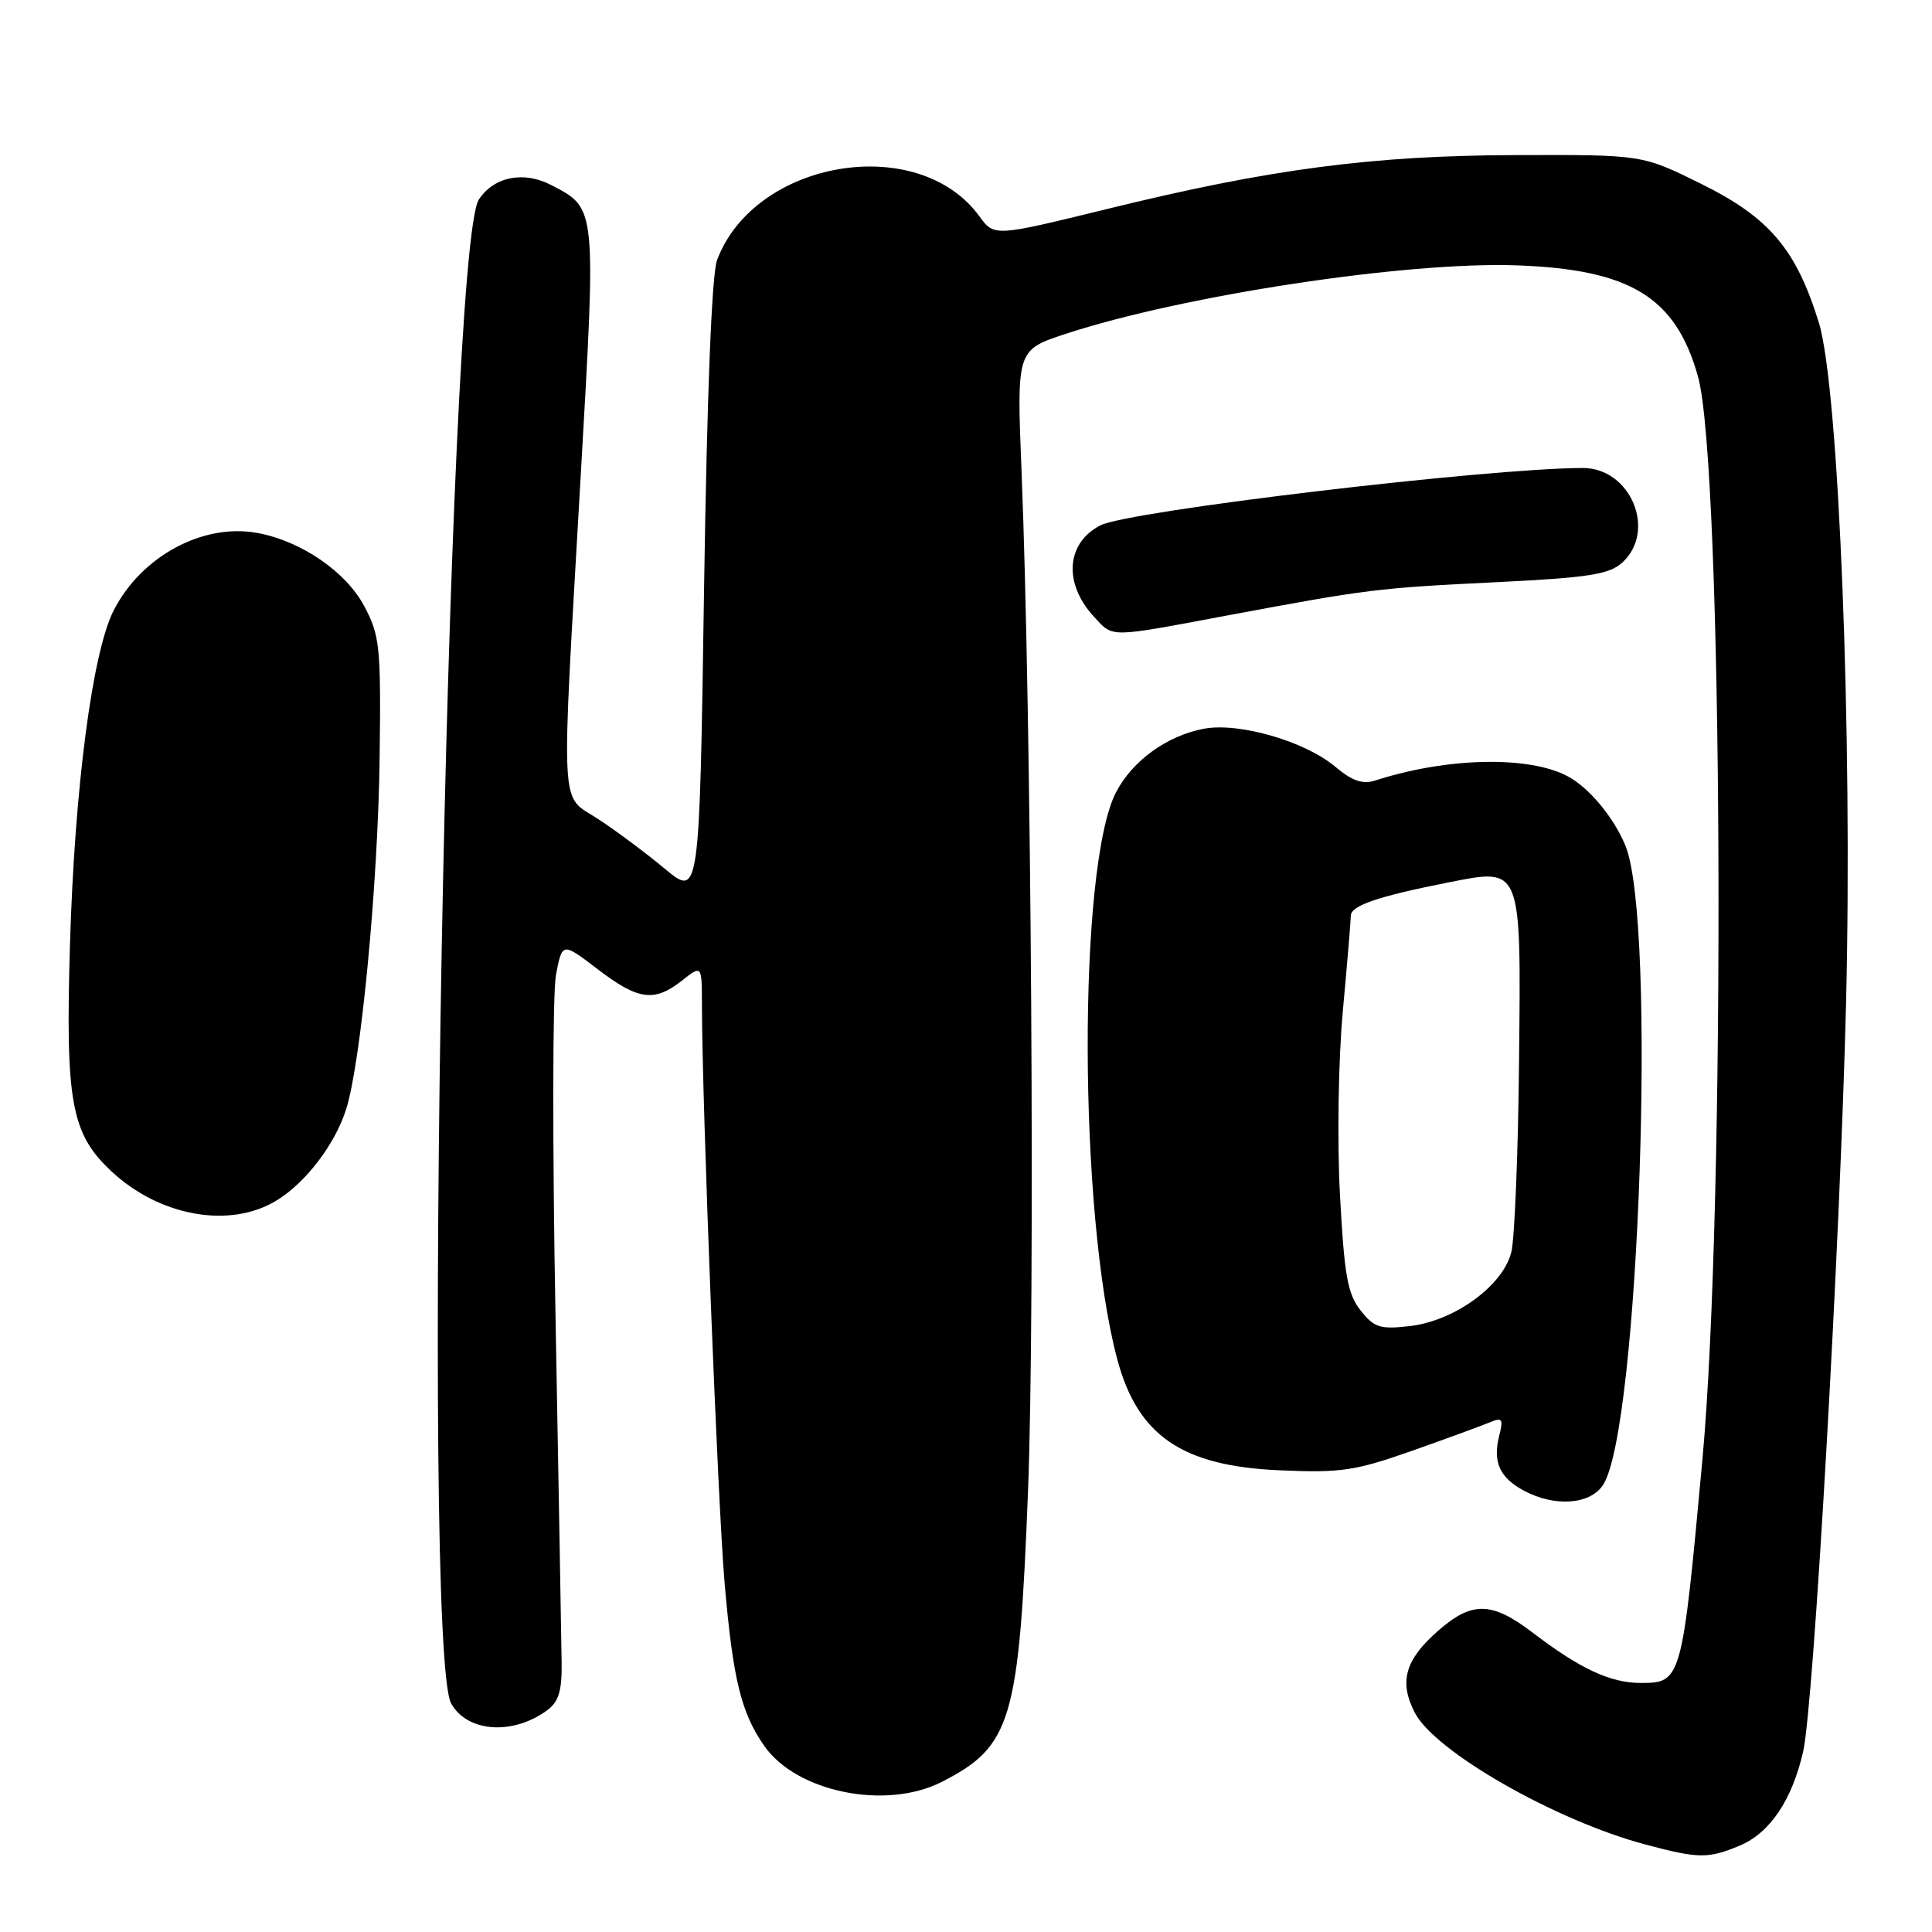 <?xml version="1.0" encoding="UTF-8" standalone="no"?>
<!DOCTYPE svg PUBLIC "-//W3C//DTD SVG 1.1//EN" "http://www.w3.org/Graphics/SVG/1.1/DTD/svg11.dtd" >
<svg xmlns="http://www.w3.org/2000/svg" xmlns:xlink="http://www.w3.org/1999/xlink" version="1.1" viewBox="0 0 256 256">
 <g >
 <path fill="currentColor"
d=" M 230.51 244.56 C 234.52 242.88 237.45 238.54 238.93 232.08 C 240.32 225.99 243.82 164.98 244.61 133.00 C 245.49 97.34 243.65 51.32 241.01 42.76 C 237.99 33.00 234.45 28.82 225.35 24.33 C 217.60 20.50 217.60 20.50 201.05 20.55 C 181.83 20.60 168.31 22.38 146.62 27.71 C 131.74 31.36 131.74 31.36 129.76 28.64 C 121.67 17.55 100.04 21.16 95.02 34.44 C 94.31 36.31 93.68 52.18 93.29 78.15 C 92.68 118.92 92.68 118.92 88.09 115.11 C 85.57 113.01 81.59 110.05 79.25 108.52 C 74.13 105.17 74.32 108.85 76.95 63.00 C 79.01 27.16 79.06 27.64 73.00 24.50 C 69.36 22.62 65.43 23.42 63.45 26.44 C 59.20 32.92 55.79 218.69 59.79 225.74 C 61.94 229.54 67.94 229.96 72.49 226.63 C 74.02 225.51 74.47 224.06 74.42 220.34 C 74.39 217.68 74.02 197.05 73.61 174.50 C 73.19 151.95 73.22 131.55 73.67 129.17 C 74.50 124.84 74.50 124.84 79.19 128.42 C 84.58 132.54 86.69 132.82 90.37 129.93 C 93.00 127.85 93.00 127.85 93.01 133.18 C 93.04 146.67 95.11 199.37 96.02 209.83 C 97.12 222.54 98.21 226.98 101.29 231.37 C 105.59 237.49 117.41 239.87 124.79 236.11 C 134.04 231.39 135.03 228.05 136.22 197.50 C 137.17 173.23 136.67 94.99 135.36 62.44 C 134.71 46.38 134.71 46.38 141.20 44.24 C 156.76 39.14 186.27 34.65 200.93 35.16 C 216.03 35.69 222.04 39.37 224.99 49.88 C 228.31 61.67 228.70 159.65 225.57 193.50 C 222.88 222.71 222.80 223.00 217.42 223.00 C 213.39 223.00 209.39 221.14 203.11 216.35 C 197.65 212.19 195.05 212.14 190.53 216.11 C 186.17 219.94 185.35 222.84 187.47 226.94 C 190.13 232.10 206.09 241.22 218.00 244.40 C 225.06 246.29 226.34 246.30 230.51 244.56 Z  M 212.42 196.75 C 217.20 189.43 219.54 122.01 215.36 112.01 C 213.80 108.27 210.57 104.39 207.76 102.88 C 202.64 100.12 191.76 100.34 182.23 103.42 C 180.55 103.96 179.17 103.48 176.91 101.58 C 172.91 98.22 164.17 95.69 159.53 96.56 C 154.63 97.48 150.03 100.81 147.87 105.00 C 142.80 114.85 142.90 160.85 148.04 180.10 C 150.74 190.23 156.62 194.26 169.53 194.82 C 177.66 195.18 179.54 194.90 187.07 192.25 C 191.71 190.61 196.35 188.91 197.40 188.47 C 199.06 187.77 199.22 188.00 198.65 190.26 C 197.78 193.71 198.70 195.77 201.87 197.49 C 205.98 199.72 210.70 199.39 212.42 196.75 Z  M 36.63 159.08 C 40.51 156.72 44.39 151.63 45.86 147.00 C 47.83 140.83 50.09 117.10 50.30 100.56 C 50.49 85.61 50.34 84.21 48.25 80.29 C 45.82 75.74 39.89 71.68 34.11 70.62 C 26.90 69.29 18.73 73.70 15.06 80.89 C 12.23 86.44 9.88 104.43 9.27 125.24 C 8.66 146.04 9.43 150.23 14.77 155.21 C 21.17 161.19 30.48 162.84 36.63 159.08 Z  M 162.53 81.57 C 181.32 78.06 182.41 77.92 198.35 77.14 C 210.48 76.54 213.21 76.12 214.94 74.56 C 219.57 70.37 216.08 61.99 209.71 62.01 C 196.98 62.05 149.58 67.69 145.82 69.61 C 141.24 71.95 140.88 77.34 145.00 81.77 C 147.55 84.51 146.80 84.52 162.53 81.57 Z  M 180.27 173.62 C 178.55 171.43 178.12 168.96 177.55 158.26 C 177.17 151.14 177.34 140.42 177.93 134.00 C 178.51 127.67 178.99 121.97 178.99 121.33 C 179.00 120.00 182.60 118.77 191.81 116.95 C 201.72 114.99 201.55 114.56 201.28 140.79 C 201.16 152.73 200.70 164.01 200.27 165.86 C 199.21 170.32 192.74 175.05 186.75 175.72 C 182.86 176.16 182.07 175.91 180.27 173.62 Z "/>
</g>
</svg>